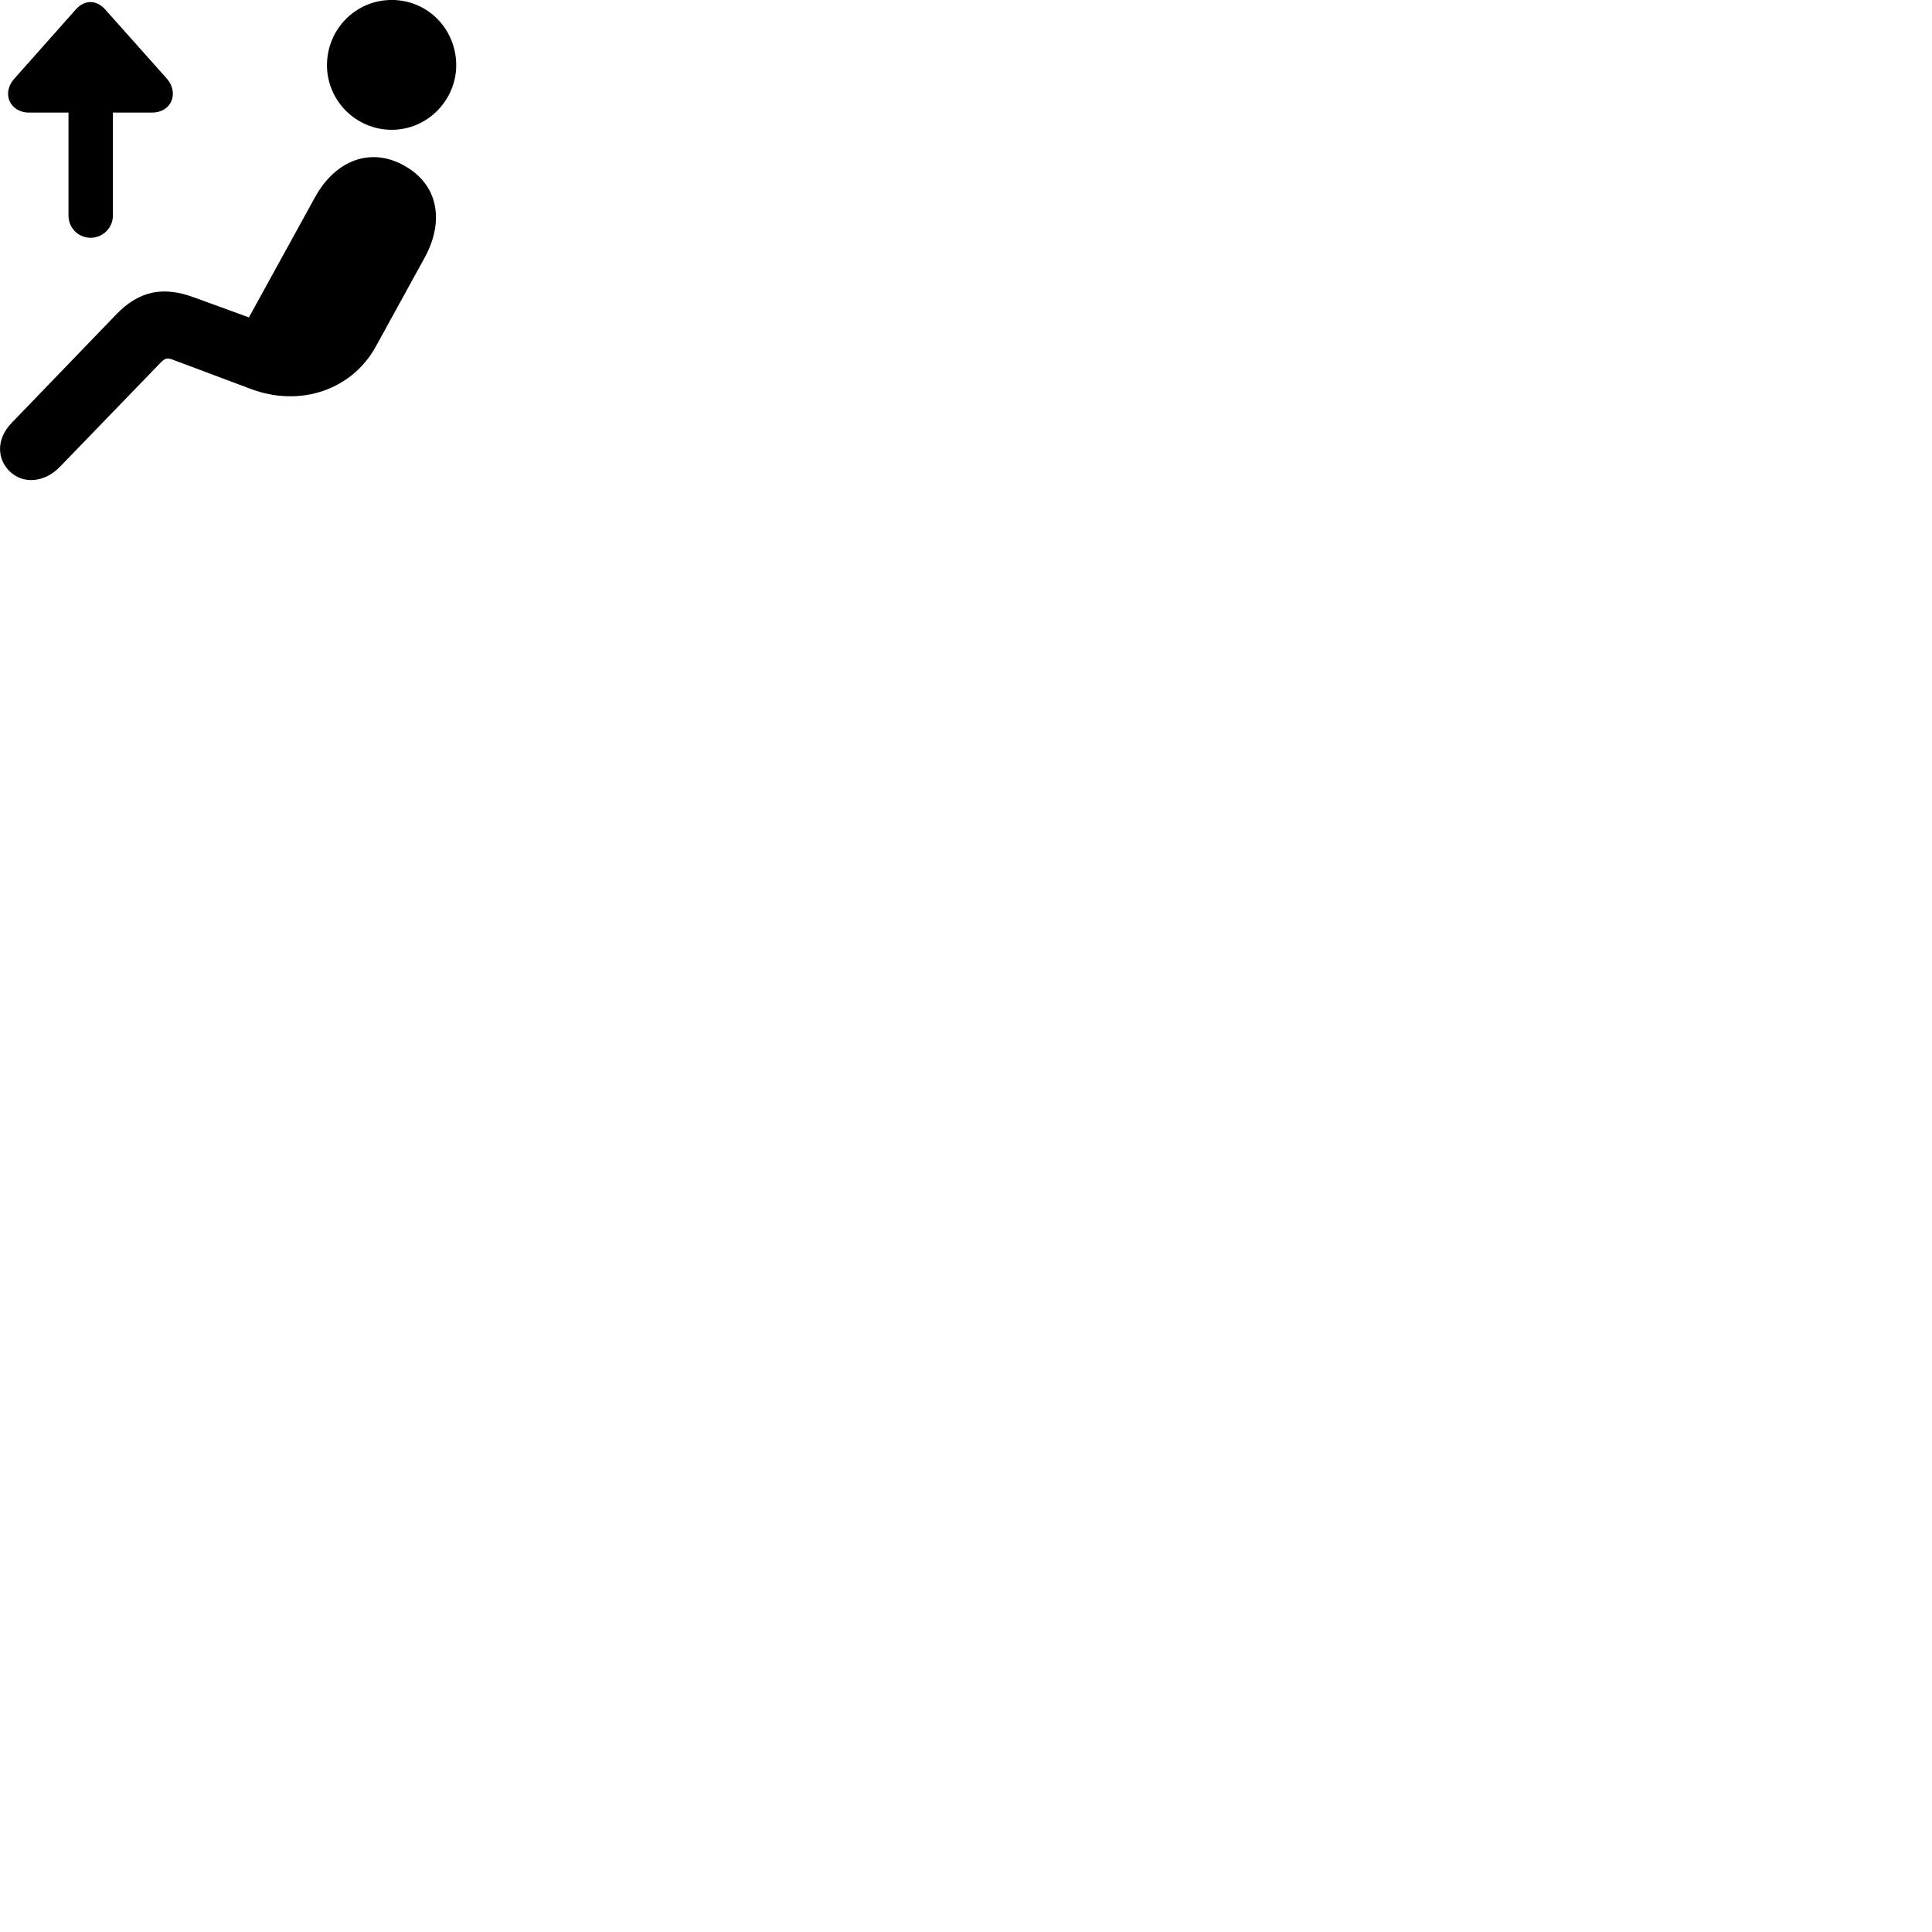 
        <svg xmlns="http://www.w3.org/2000/svg" viewBox="0 0 100 100">
            <path d="M20.274 6.718C22.145 6.718 23.614 5.168 23.614 3.378C23.614 1.508 22.145 -0.002 20.274 -0.002C18.415 -0.002 16.924 1.508 16.924 3.378C16.924 5.198 18.415 6.718 20.274 6.718ZM4.694 12.308C5.324 12.308 5.845 11.788 5.845 11.158V5.828H7.854C8.915 5.828 9.264 4.778 8.634 4.068L5.434 0.478C4.974 -0.022 4.375 -0.012 3.934 0.478L0.745 4.068C0.065 4.818 0.504 5.828 1.514 5.828H3.545V11.158C3.545 11.788 4.045 12.308 4.694 12.308ZM0.474 24.368C1.155 25.068 2.275 25.008 3.095 24.168L8.345 18.738C8.534 18.548 8.665 18.508 8.944 18.618L12.944 20.118C15.565 21.118 18.235 20.148 19.445 17.948L21.974 13.348C23.024 11.438 22.684 9.528 20.895 8.558C19.154 7.598 17.345 8.308 16.294 10.228L12.884 16.428L10.024 15.388C8.514 14.828 7.234 15.008 6.024 16.268L0.595 21.898C-0.215 22.738 -0.136 23.758 0.474 24.368Z" />
        </svg>
    